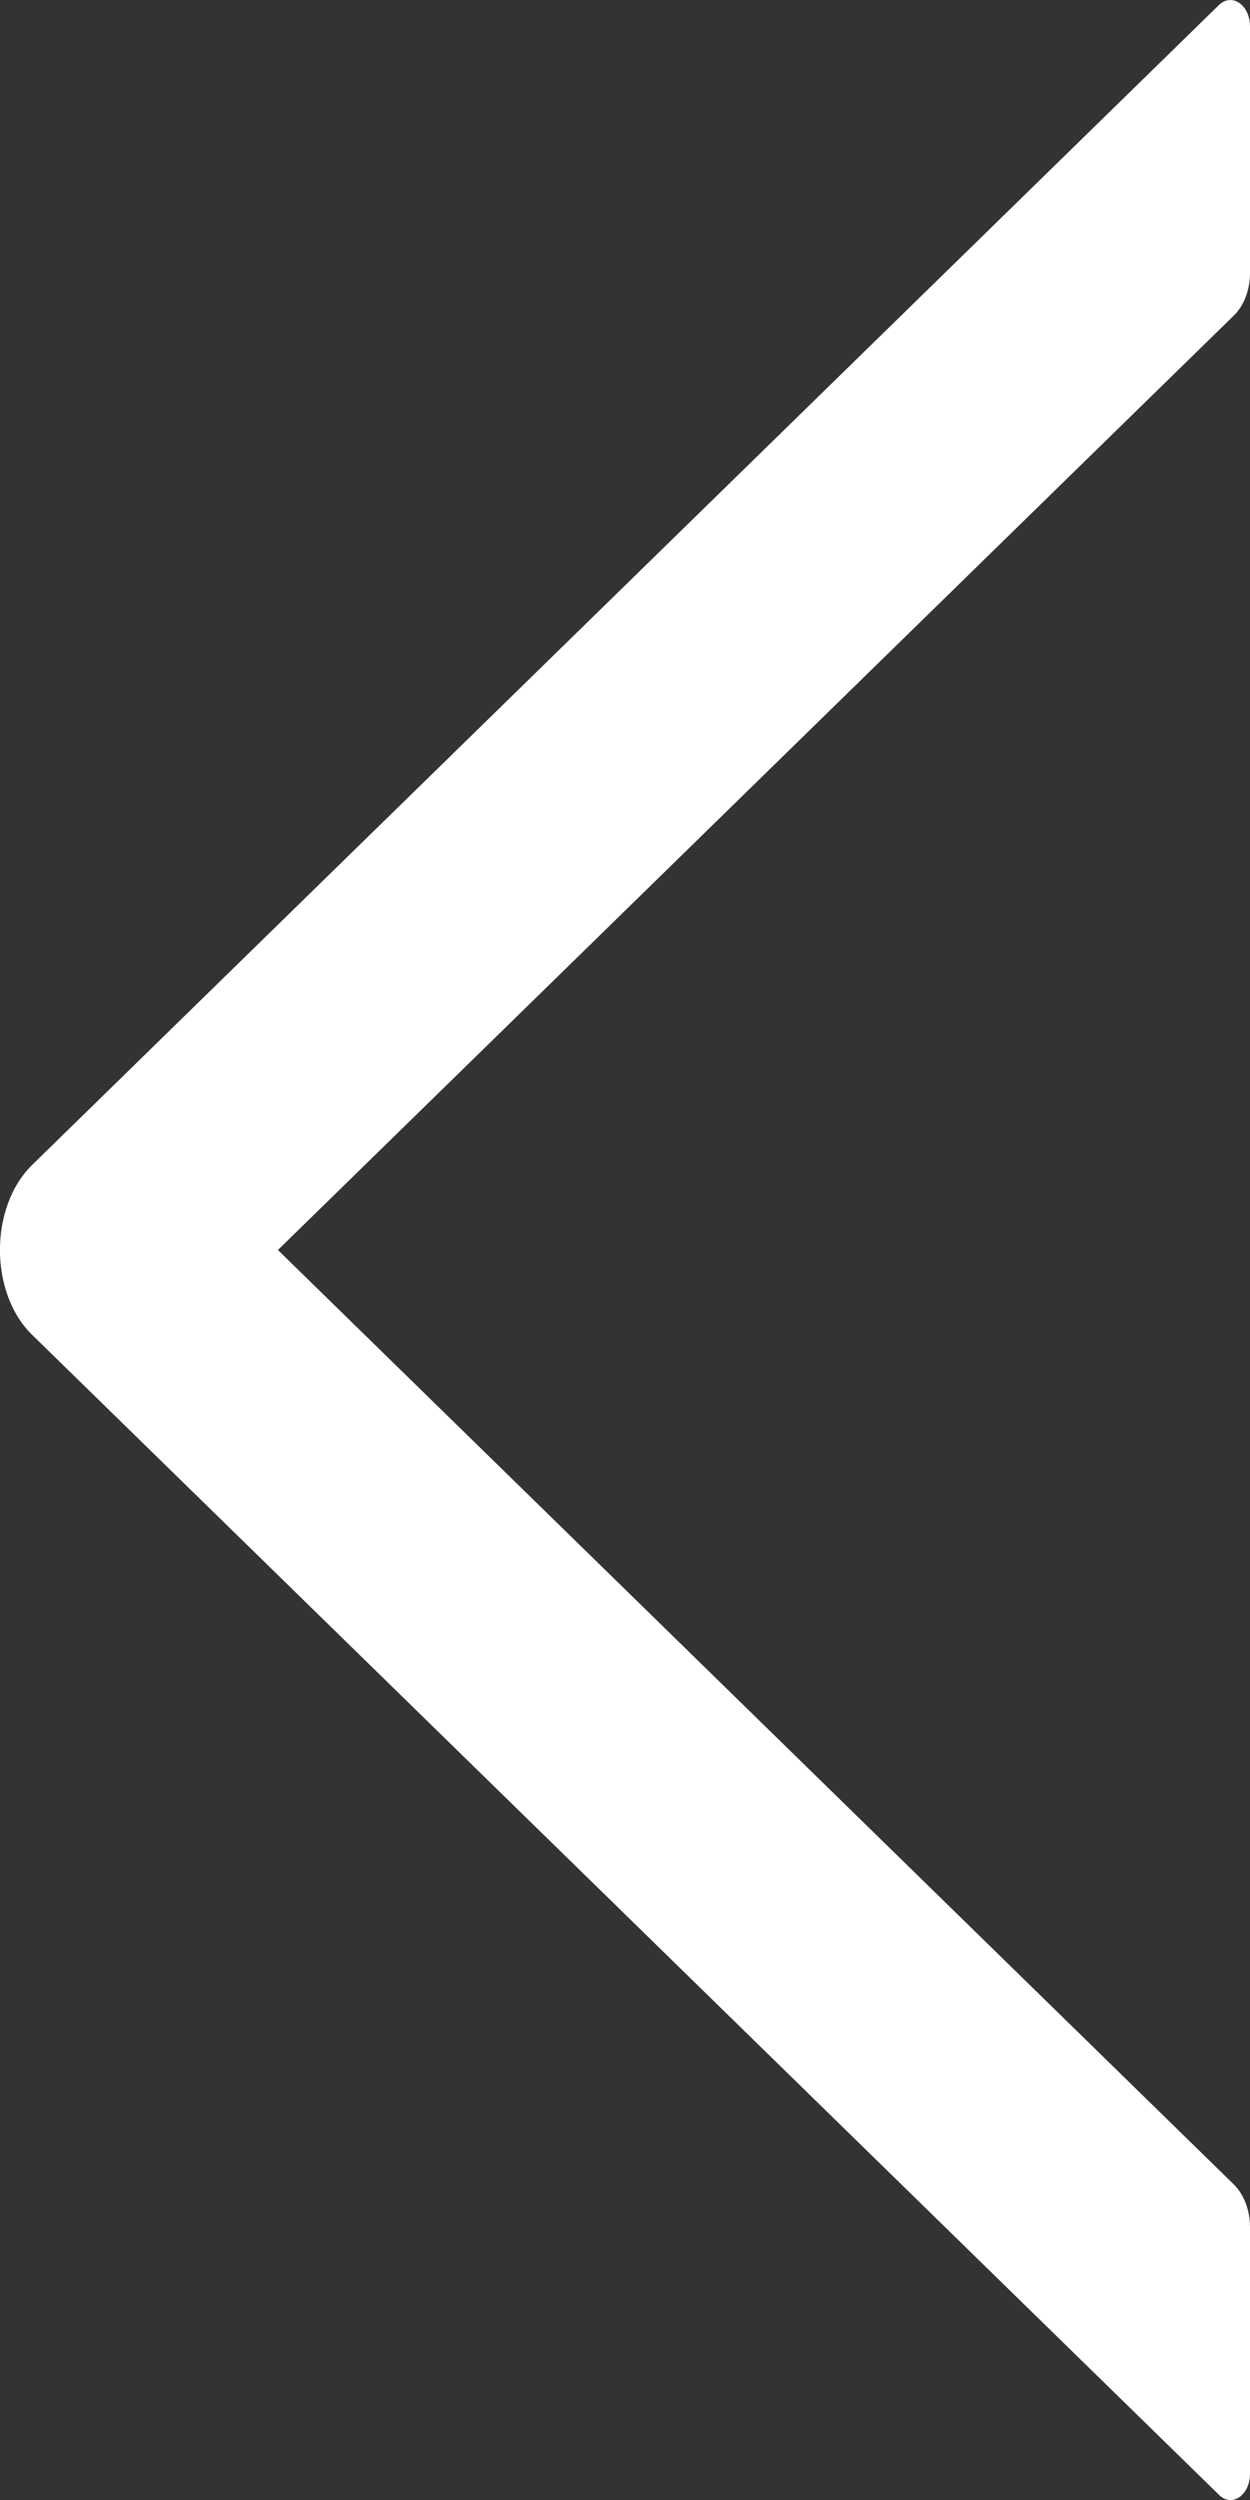 <svg width="6" height="12" viewBox="0 0 6 12" fill="none" xmlns="http://www.w3.org/2000/svg">
    <rect x="0" y="0" width="6" height="12" fill="#333333" stroke="none"/>
    <path d="M6 11.874L6 10.69C6 10.609 5.971 10.534 5.923 10.486L1.334 6L5.923 1.514C5.971 1.467 6 1.391 6 1.311L6 0.127C6 0.024 5.913 -0.036 5.851 0.024L0.155 5.591C-0.052 5.793 -0.052 6.207 0.155 6.408L5.851 11.975C5.913 12.037 6 11.977 6 11.874Z" fill="white"/>
</svg>
